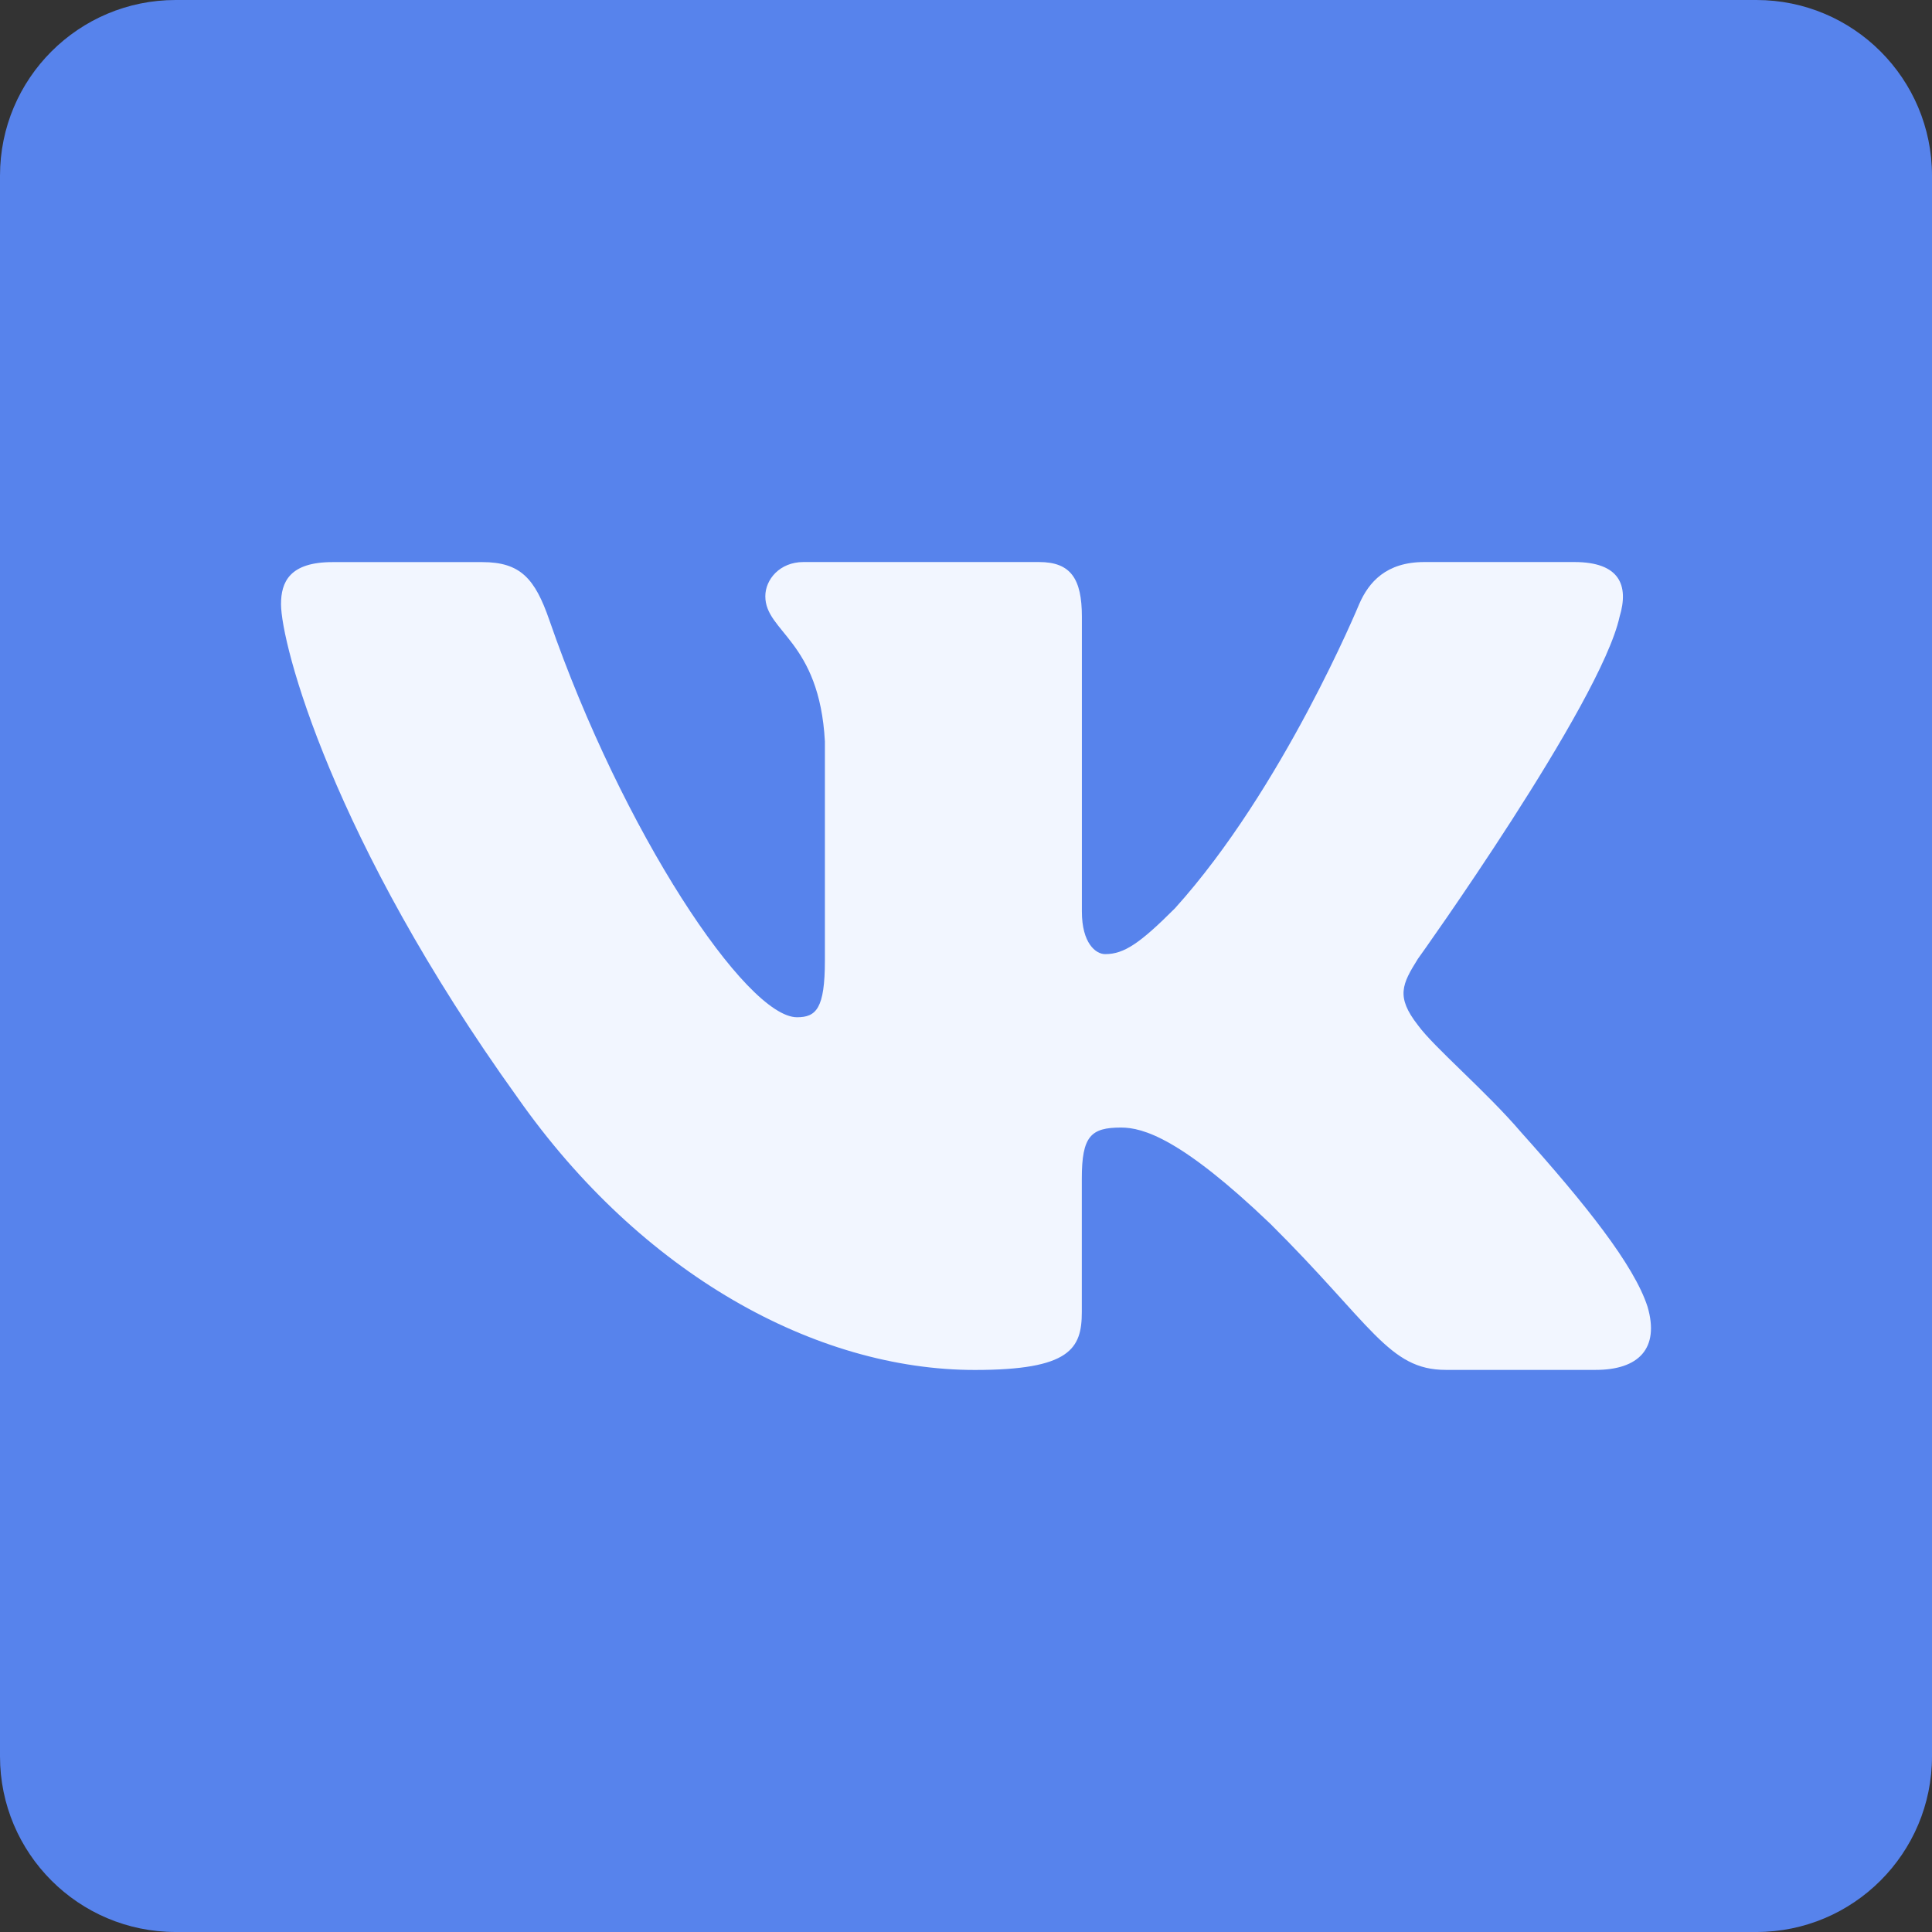 <svg width="55" height="55" viewBox="0 0 55 55" fill="none" xmlns="http://www.w3.org/2000/svg">
<rect x="0" y="0" width="55" height="55" fill="#333333" stroke="none"/>
<path d="M0 5C0 2.239 2.239 0 5 0H50C52.761 0 55 2.239 55 5V50C55 52.761 52.761 55 50 55H5C2.239 55 0 52.761 0 50V5Z" fill="#5783EC"/>
<path d="M46.106 17.558C46.378 16.659 46.106 16 44.817 16H40.549C39.463 16 38.967 16.57 38.694 17.196C38.694 17.196 36.524 22.451 33.449 25.857C32.457 26.849 32.003 27.162 31.462 27.162C31.192 27.162 30.799 26.849 30.799 25.95V17.558C30.799 16.479 30.485 16 29.58 16H22.873C22.196 16 21.787 16.499 21.787 16.974C21.787 17.994 23.325 18.23 23.483 21.105V27.343C23.483 28.71 23.235 28.959 22.69 28.959C21.244 28.959 17.726 23.685 15.637 17.648C15.23 16.475 14.82 16.002 13.73 16.002H9.464C8.243 16.002 8 16.572 8 17.198C8 18.323 9.446 23.888 14.736 31.249C18.263 36.275 23.227 39 27.751 39C30.462 39 30.797 38.395 30.797 37.352V33.552C30.797 32.343 31.055 32.099 31.914 32.099C32.544 32.099 33.63 32.416 36.162 34.837C39.054 37.709 39.533 38.998 41.158 38.998H45.425C46.643 38.998 47.252 38.393 46.902 37.199C46.518 36.011 45.137 34.281 43.303 32.234C42.307 31.067 40.818 29.811 40.364 29.183C39.732 28.373 39.915 28.016 40.364 27.297C40.366 27.299 45.565 20.029 46.106 17.558Z" fill="#F2F6FF"/>
</svg>
